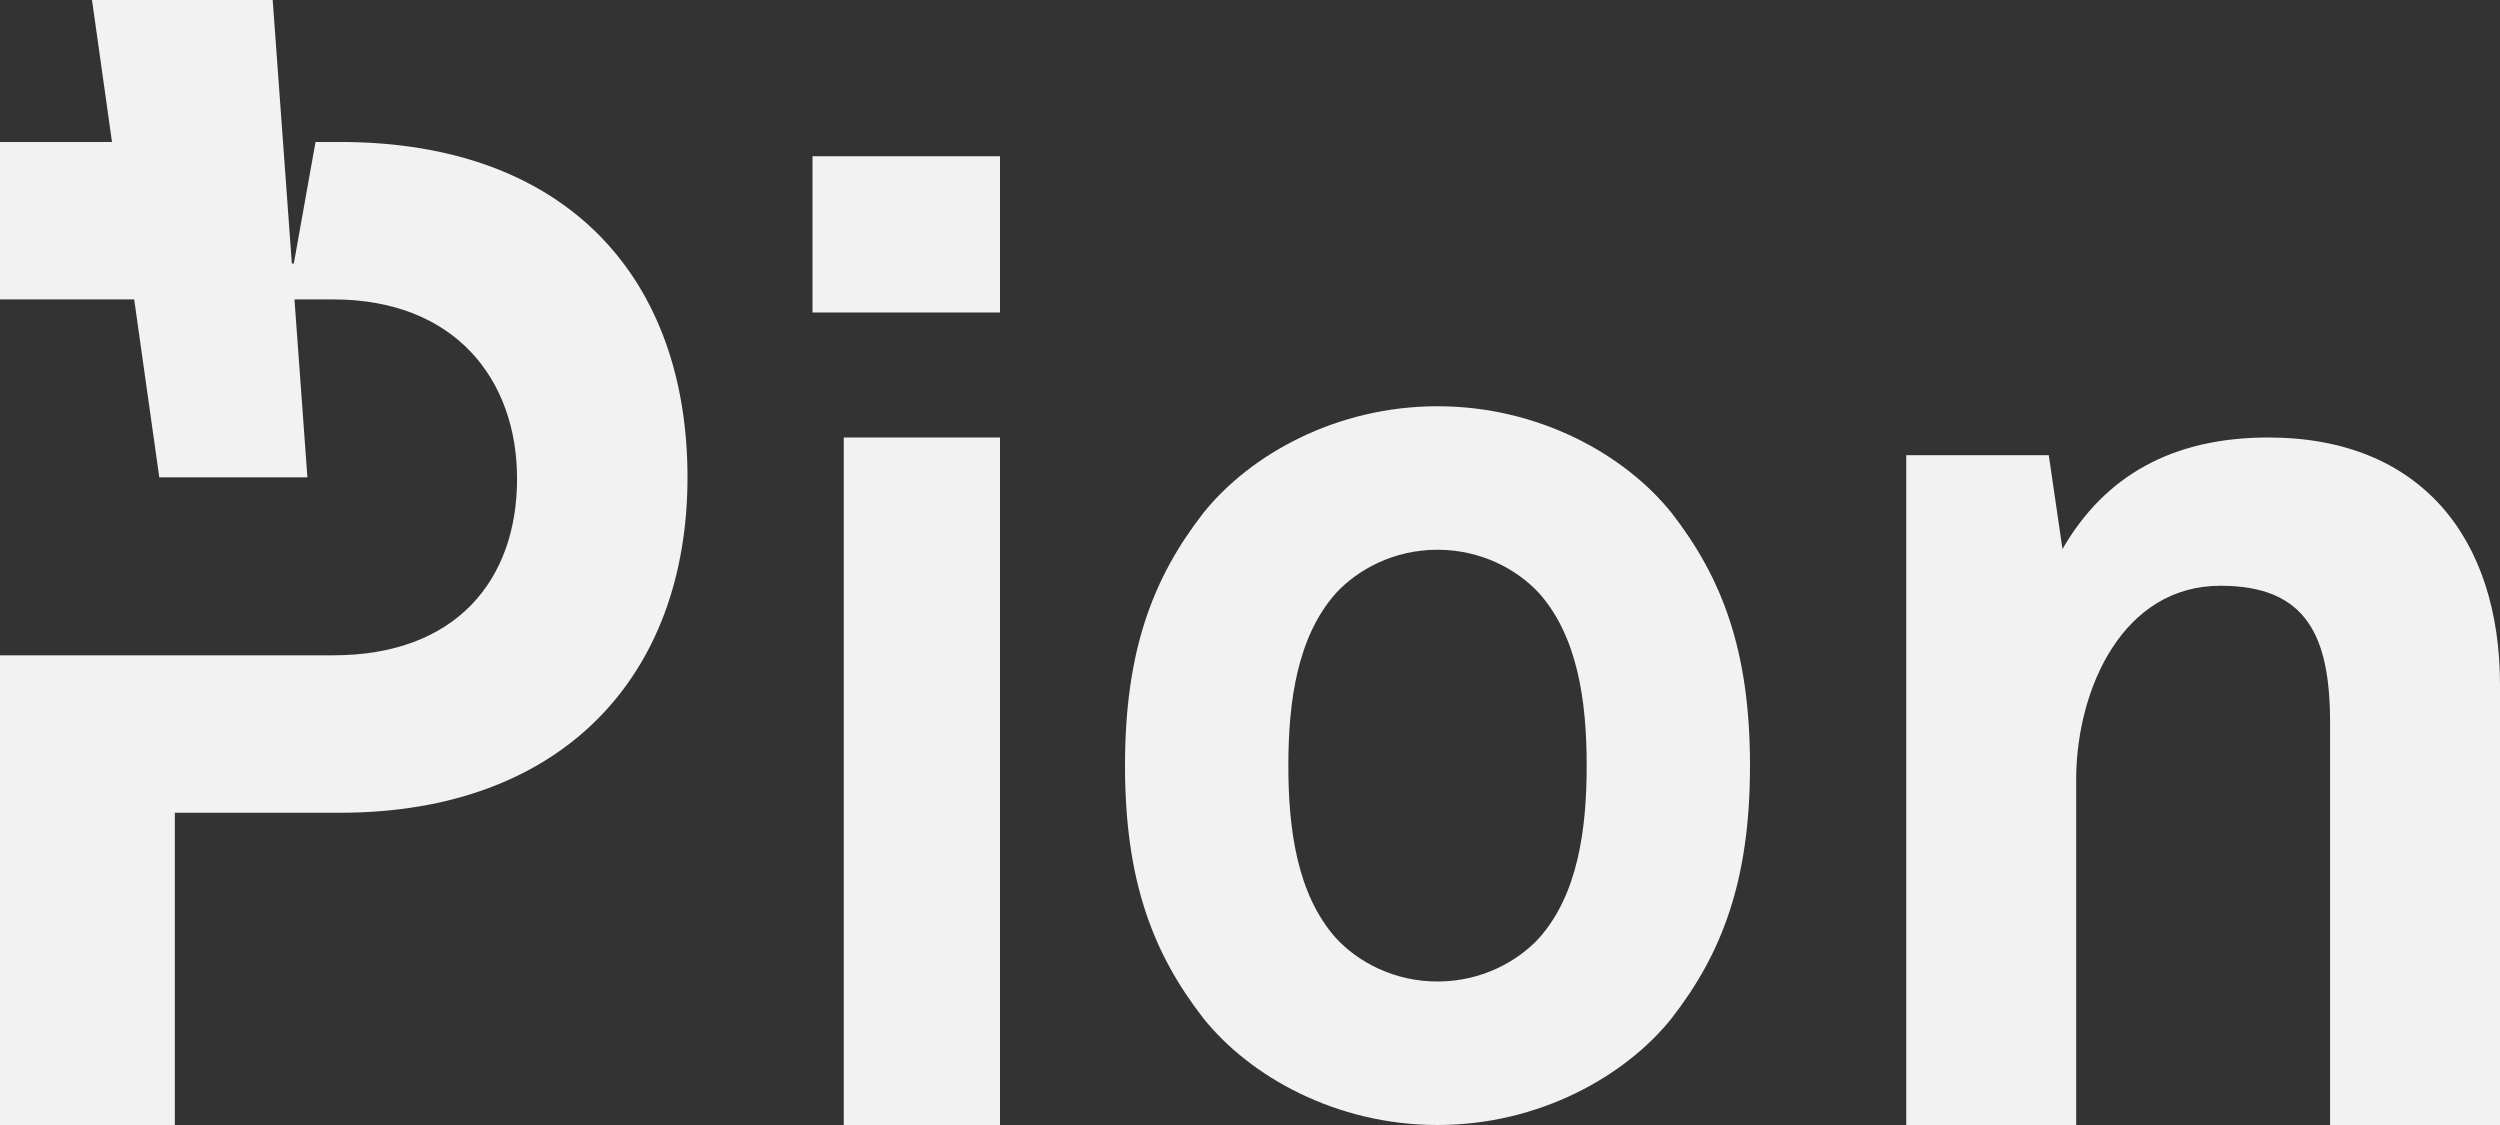 <?xml version="1.0" encoding="UTF-8"?>
<svg xmlns="http://www.w3.org/2000/svg" 
    xmlns:xlink="http://www.w3.org/1999/xlink" width="80px" height="36px" viewBox="0 0 80 36" version="1.1">
    <rect x="0" y="0" width="80" height="36" fill="#333333" stroke="none"/>
    <title>logotype-black_PION_RGB_FA</title>
    <desc>Created with Sketch.</desc>
    <g id="setup" stroke="none" stroke-width="1" fill="none" fill-rule="evenodd">
        <g id="8-setup_pion_marketplace_COMP" transform="translate(-50, -31)">
            <g id="header">
                <g id="logotype-black_PION_RGB_FA" transform="translate(50, 31)" fill="#F2F2F2">
                    <path d="M10.879,4.543 L10.097,4.543 L9.402,8.433 L9.339,8.433 L8.726,0 L2.944,0 L3.584,4.543 L0,4.543 L0,9.581 L4.294,9.581 L5.097,15.275 L9.837,15.275 L9.423,9.581 L10.66,9.581 C14.568,9.581 16.546,12.152 16.546,15.32 C16.546,18.537 14.618,20.97 10.66,20.97 L0,20.97 L0,36 L5.595,36 L5.595,26.008 L10.879,26.008 C18.003,26.008 22,21.62 22,15.275 C22,8.952 18.197,4.543 10.879,4.543" id="Fill-1"/>
                    <polygon id="Fill-3" points="27 36 32 36 32 14 27 14"/>
                    <polygon id="Fill-4" points="26 10 32 10 32 5 26 5"/>
                    <path d="M49.251,30.018 C48.551,30.777 47.399,31.408 46,31.408 C44.601,31.408 43.449,30.777 42.749,30.018 C41.515,28.628 41.227,26.564 41.227,24.5 C41.227,22.436 41.515,20.371 42.749,18.982 C43.449,18.223 44.601,17.592 46,17.592 C47.399,17.592 48.551,18.223 49.251,18.982 C50.485,20.371 50.774,22.436 50.774,24.5 C50.774,26.564 50.485,28.628 49.251,30.018 Z M46,13 C42.749,13 39.992,14.559 38.51,16.412 C36.906,18.476 36,20.793 36,24.5 C36,28.207 36.906,30.523 38.51,32.588 C39.992,34.441 42.749,36 46,36 C49.251,36 52.008,34.441 53.49,32.588 C55.094,30.523 56,28.207 56,24.5 C56,20.793 55.094,18.476 53.49,16.412 C52.008,14.559 49.251,13 46,13 Z" id="Fill-5"/>
                    <path d="M72.589,14 C69.52,14 67.358,15.219 65.999,17.569 L65.561,14.566 L61,14.566 L61,36 L66.438,36 L66.438,24.838 C66.476,22.009 67.941,18.744 71.055,18.744 C73.817,18.744 74.563,20.355 74.563,23.14 L74.563,36 L80,36 L80,21.922 C80,17.221 77.457,14 72.589,14" id="Fill-6"/>
                </g>
            </g>
        </g>
    </g>
</svg>